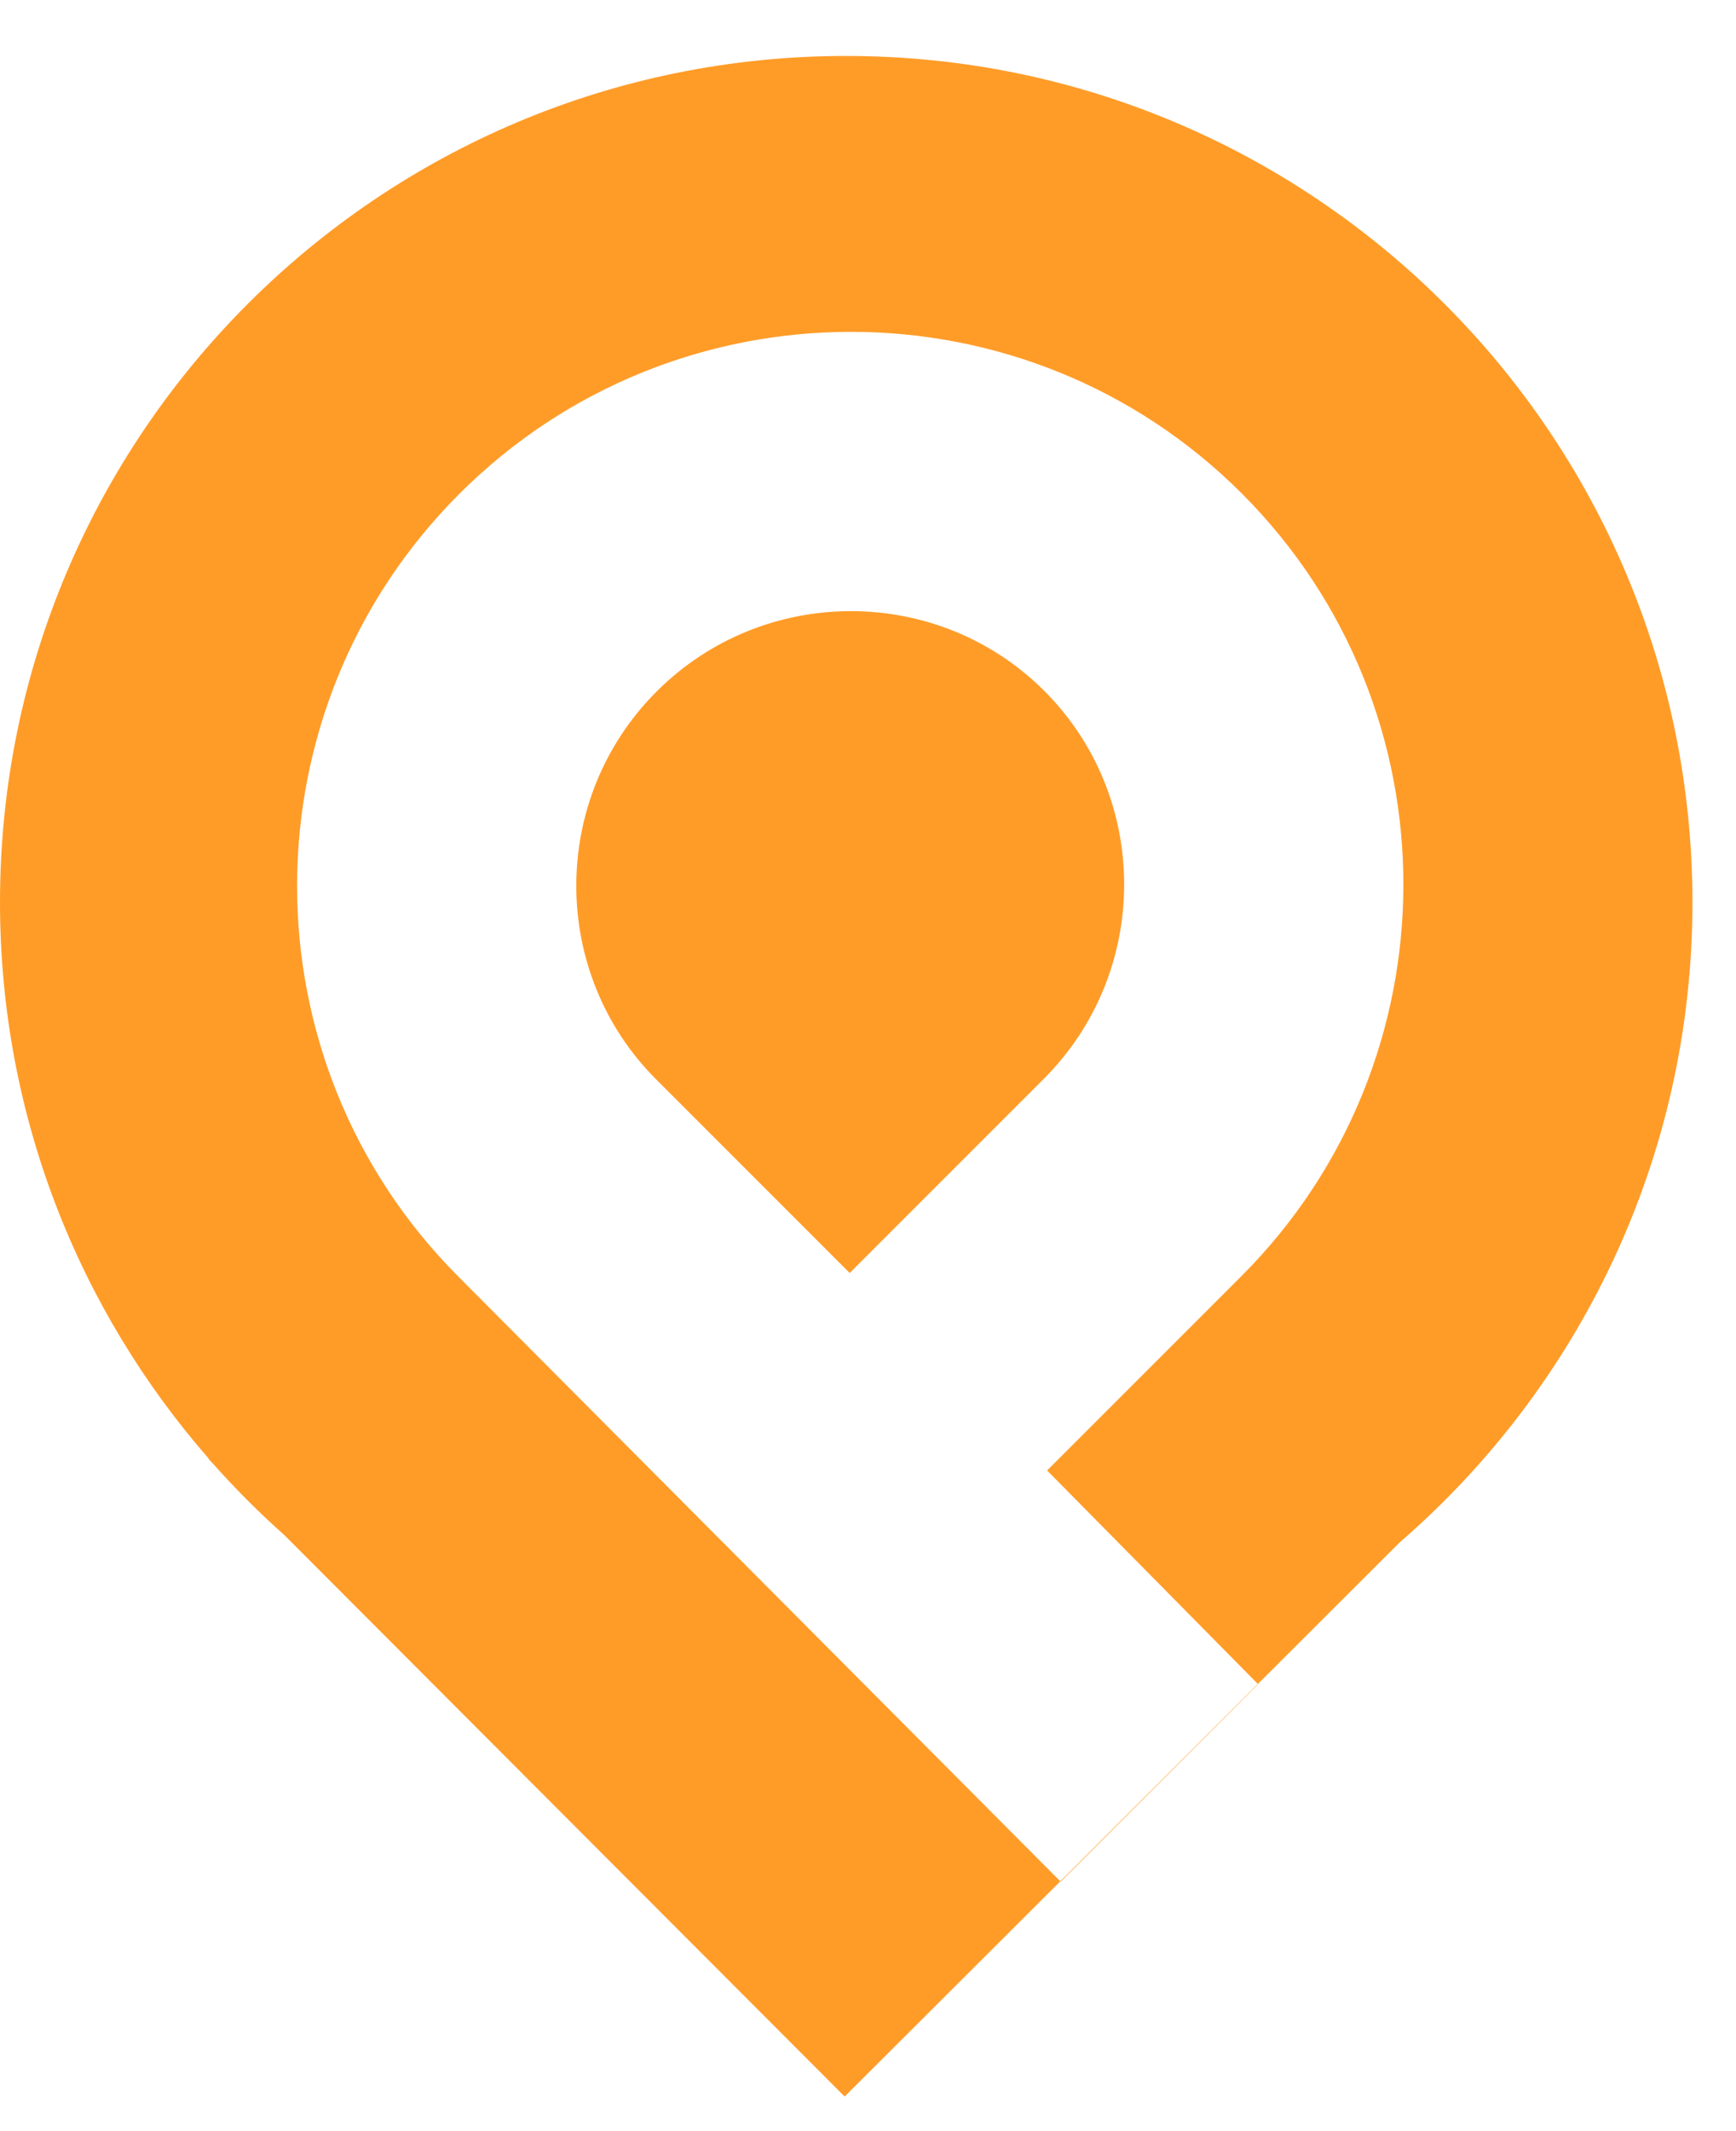 <svg width="22" height="27" viewBox="0 0 22 27" fill="none" xmlns="http://www.w3.org/2000/svg">
<path fill-rule="evenodd" clip-rule="evenodd" d="M21.448 11.443C21.445 14.68 20.005 17.579 17.736 19.543L15.941 21.335L15.944 21.338L13.442 23.84L13.437 23.835L10.704 26.562L3.604 19.449C3.283 19.164 2.98 18.86 2.695 18.539L2.643 18.486L2.647 18.482C0.998 16.595 -0.002 14.126 4.3391e-06 11.423C0.004 5.501 4.81 0.703 10.733 0.709C16.656 0.714 21.453 5.52 21.448 11.443ZM13.437 23.835L5.812 16.177C3.078 13.442 3.085 8.993 5.819 6.259C8.553 3.524 13.002 3.517 15.737 6.252C18.472 8.987 18.465 13.436 15.73 16.17L13.27 18.63L15.941 21.335L13.437 23.835ZM8.315 13.675L10.768 16.128L13.228 13.668C14.585 12.312 14.584 10.103 13.235 8.754C11.886 7.405 9.677 7.404 8.321 8.761C6.964 10.117 6.966 12.326 8.315 13.675Z" fill="#FF9C28"/>
</svg>
